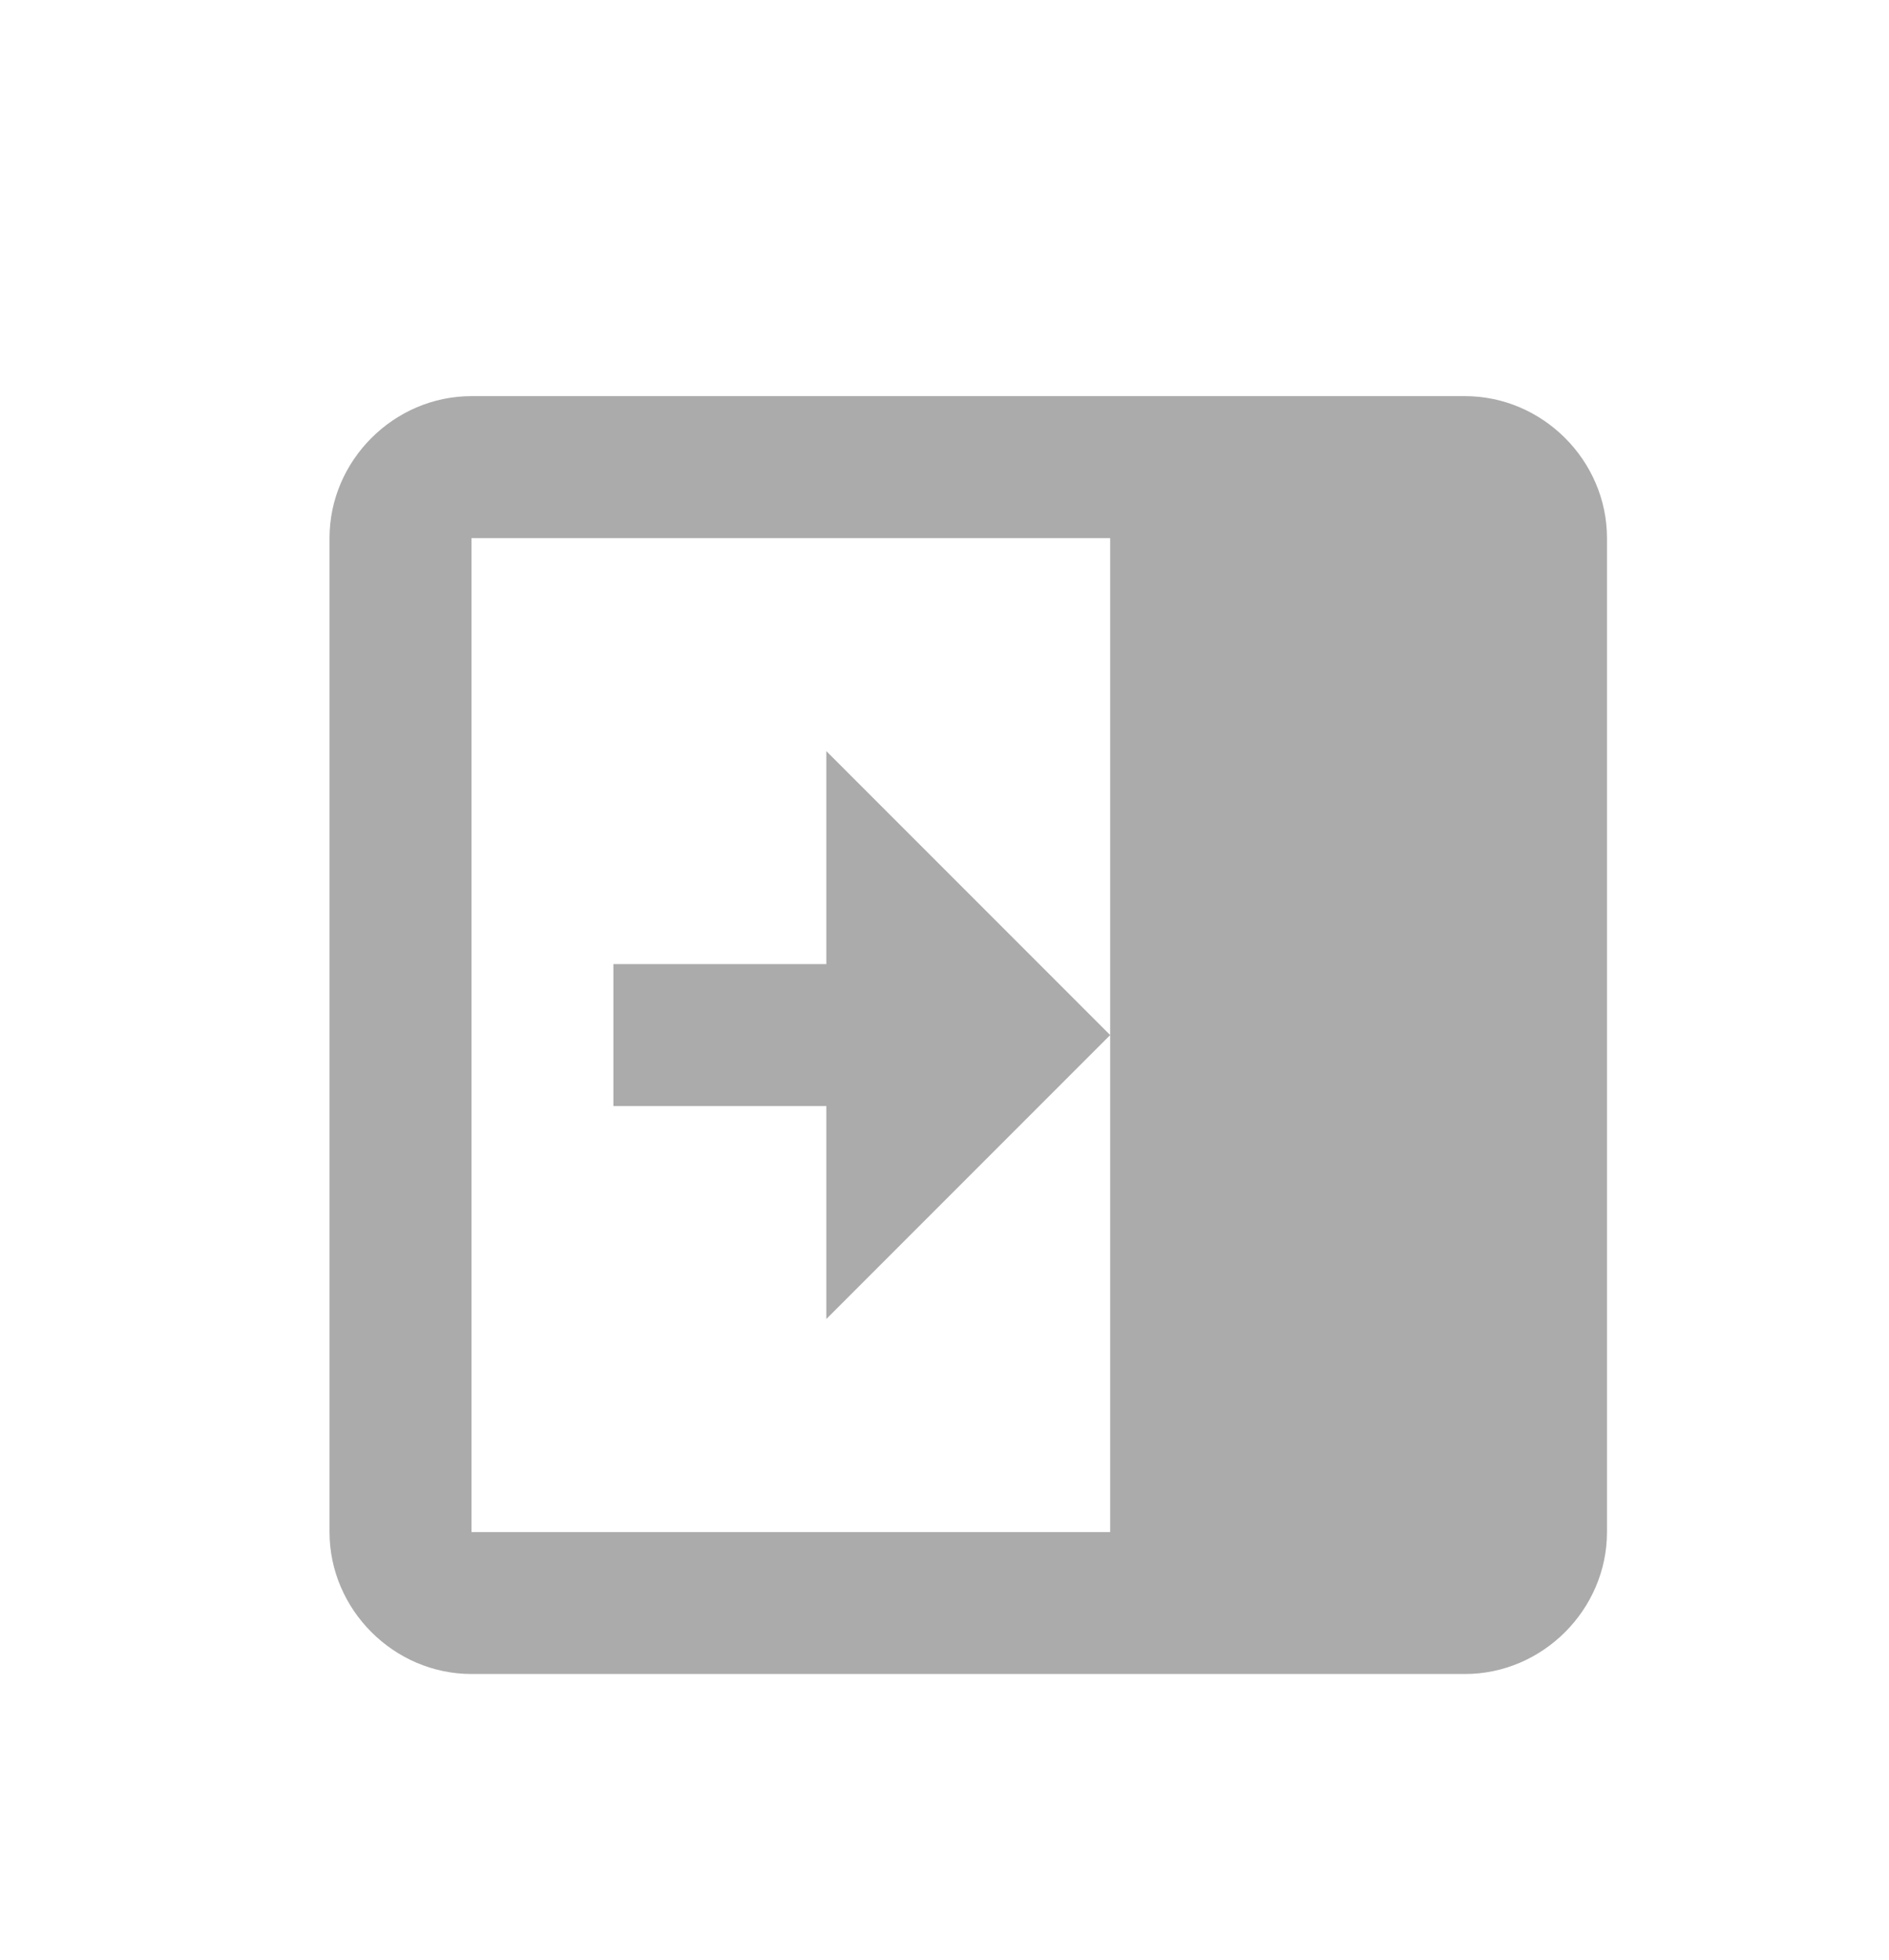 <svg width="27" height="28" viewBox="0 0 27 28" fill="none" xmlns="http://www.w3.org/2000/svg">
<path d="M6.739 5.66C5.63 5.66 4.71 6.58 4.71 7.688L4.71 21.89C4.71 22.998 5.63 23.918 6.739 23.918L20.94 23.918C22.049 23.918 22.969 22.998 22.969 21.89L22.969 7.688C22.969 6.58 22.049 5.66 20.94 5.66L6.739 5.66ZM6.739 7.688L15.868 7.688L15.868 14.789V21.89H6.739L6.739 7.688ZM15.868 14.789L11.811 10.732V13.775H8.767V15.803H11.811L11.811 18.846L15.868 14.789Z" fill="#ABABAB"/>
</svg>
